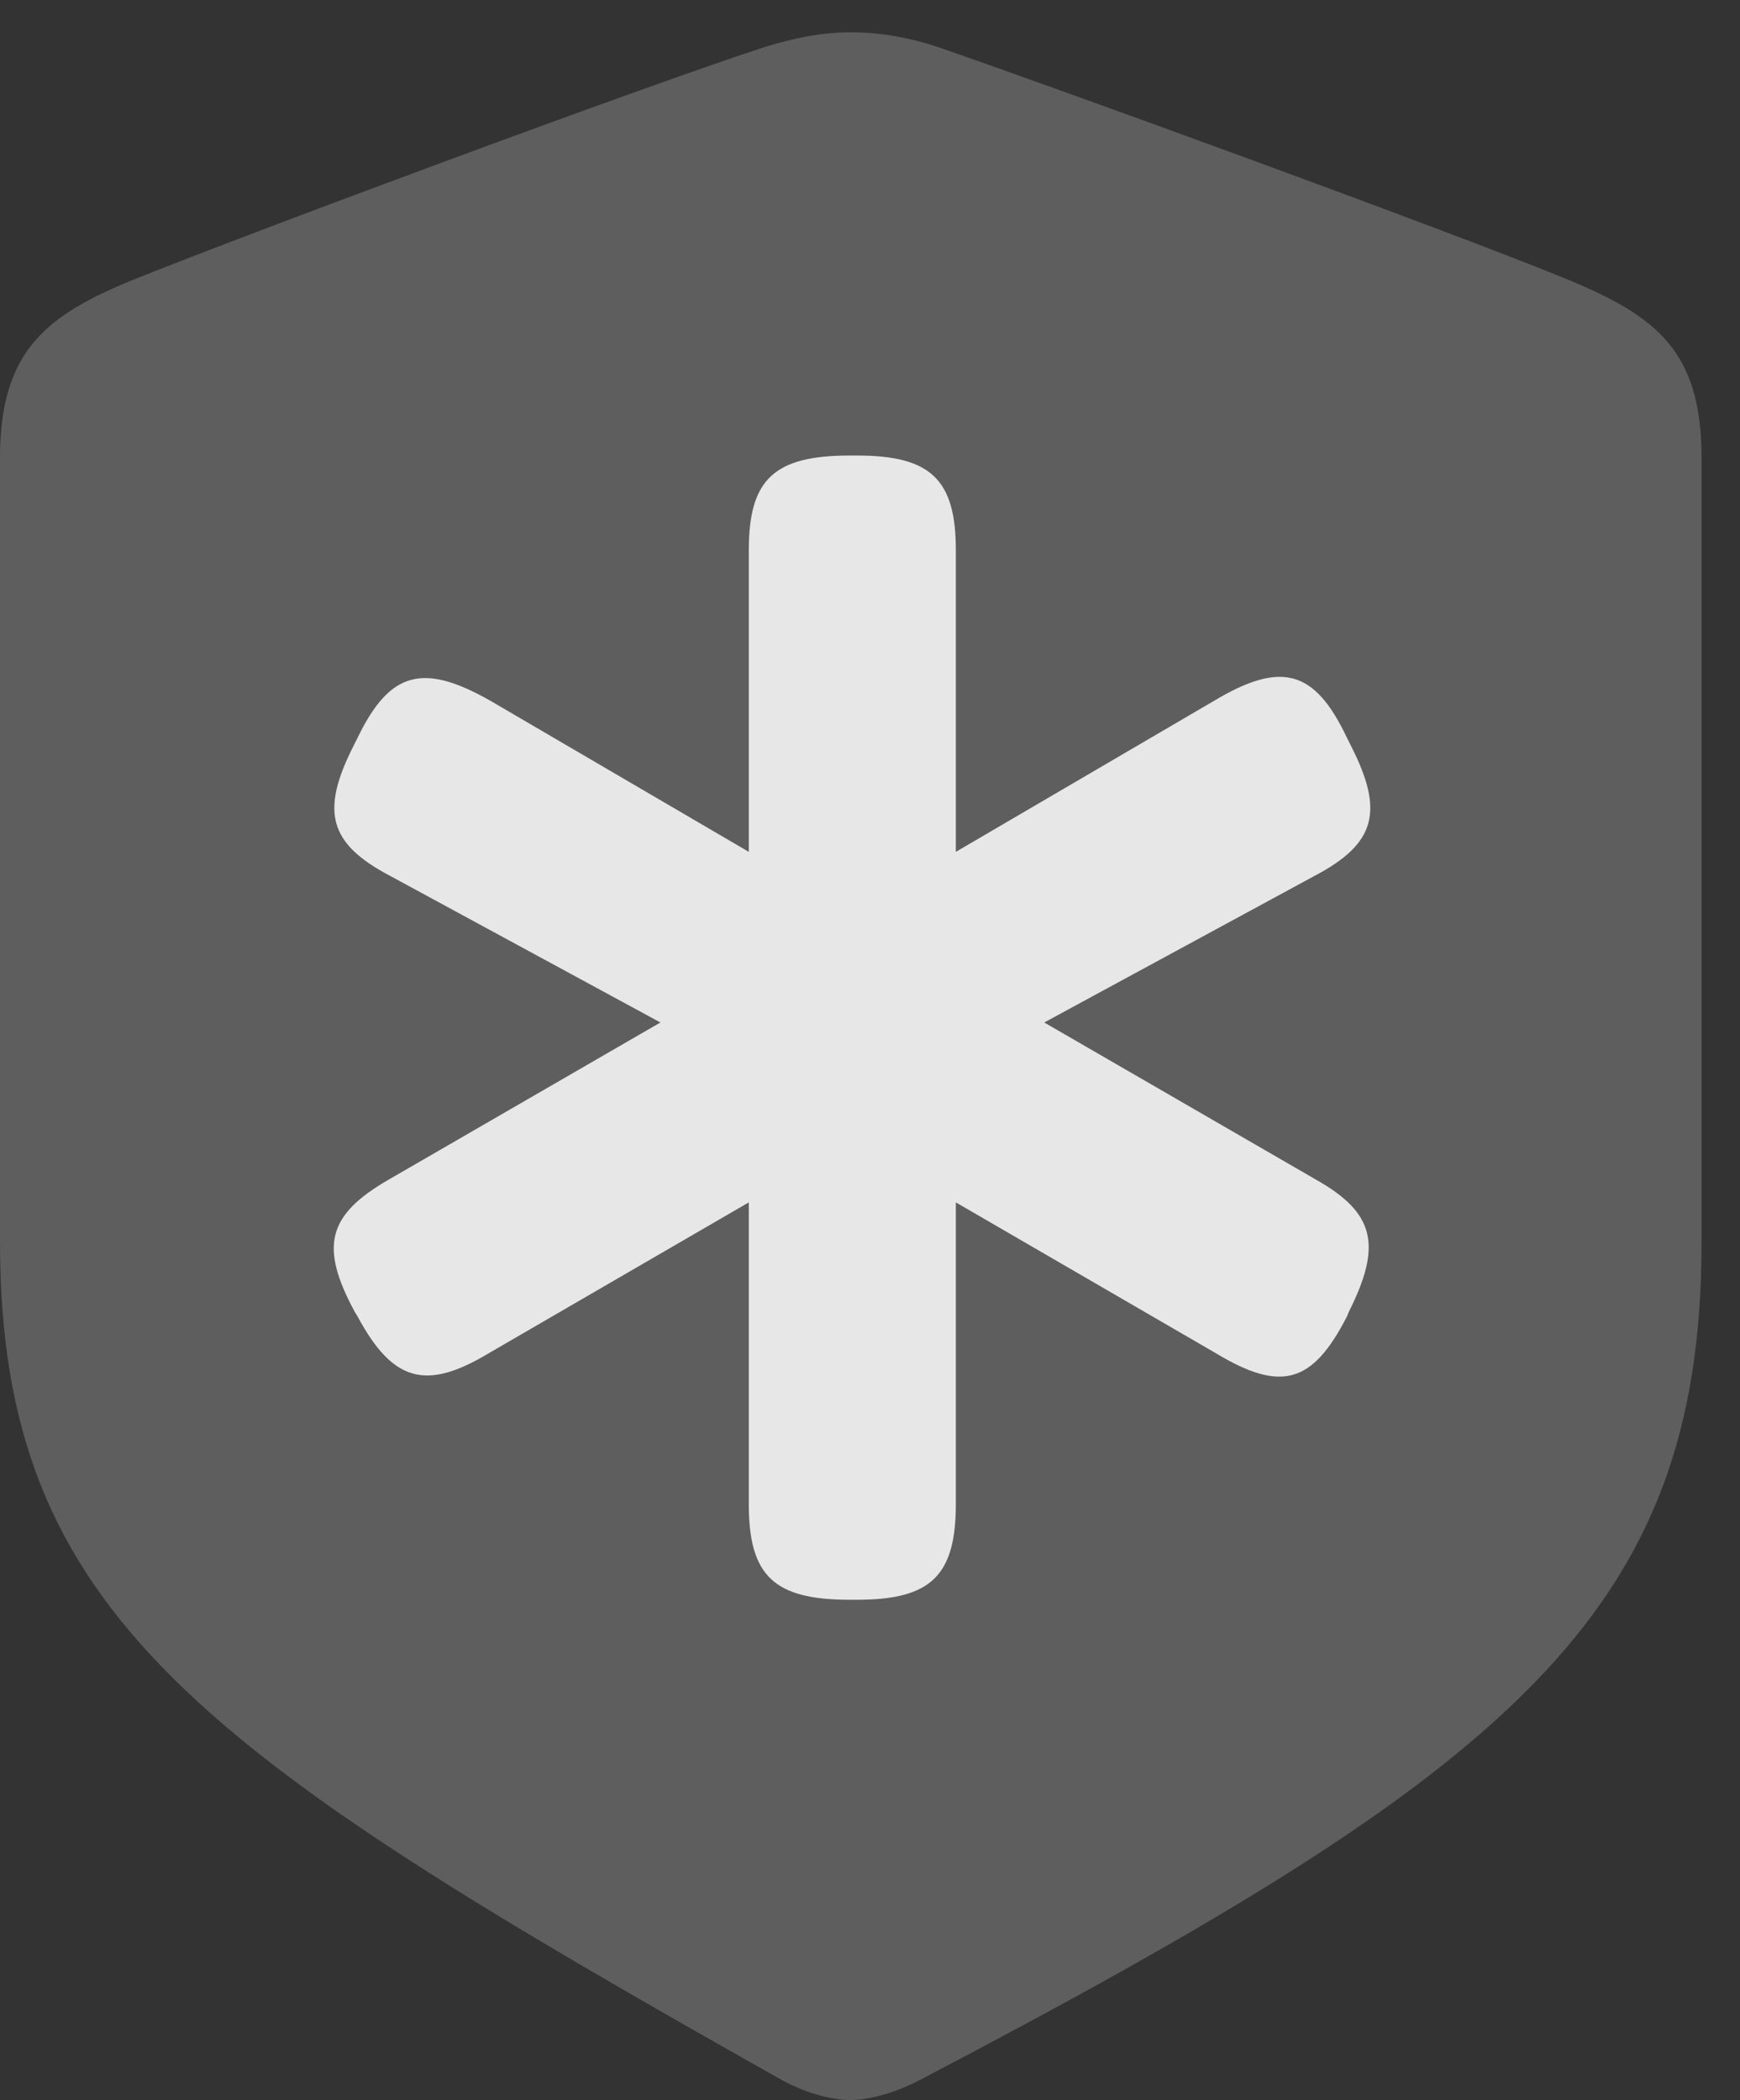 <?xml version="1.0" encoding="UTF-8"?>
<!--Generator: Apple Native CoreSVG 341-->
<!DOCTYPE svg
PUBLIC "-//W3C//DTD SVG 1.1//EN"
       "http://www.w3.org/Graphics/SVG/1.1/DTD/svg11.dtd">
<svg version="1.1" xmlns="http://www.w3.org/2000/svg" xmlns:xlink="http://www.w3.org/1999/xlink" viewBox="0 0 16.338 19.717">
 <rect x="0" y="0" width="16.338" height="19.717" fill="#333333" stroke="none"/>
 <g>
  <rect height="19.717" opacity="0" width="16.338" x="0" y="0"/>
  <path d="M7.988 19.717C8.145 19.717 8.389 19.658 8.633 19.531C14.19 16.621 15.977 15.166 15.977 11.66L15.977 4.297C15.977 3.291 15.547 2.969 14.727 2.627C13.584 2.158 9.932 0.83 8.799 0.439C8.535 0.352 8.262 0.303 7.988 0.303C7.715 0.303 7.441 0.361 7.188 0.439C6.045 0.811 2.393 2.168 1.25 2.627C0.439 2.959 0 3.291 0 4.297L0 11.66C0 15.166 1.885 16.455 7.344 19.531C7.598 19.668 7.832 19.717 7.988 19.717Z" fill="white" fill-opacity="0.212"/>
  <path d="M3.32 7.002L3.359 6.924C3.662 6.299 3.975 6.221 4.609 6.582L7.031 7.998L7.031 5.166C7.031 4.502 7.266 4.277 7.979 4.277L8.047 4.277C8.74 4.277 8.975 4.502 8.975 5.166L8.975 7.998L11.396 6.582C12.031 6.201 12.344 6.289 12.646 6.924L12.685 7.002C12.998 7.617 12.92 7.92 12.344 8.223L9.805 9.6L12.354 11.074C12.91 11.387 12.979 11.69 12.666 12.315L12.646 12.363C12.324 12.988 12.031 13.076 11.416 12.705L8.975 11.289L8.975 14.121C8.975 14.795 8.74 15.02 8.047 15.02L7.979 15.02C7.266 15.02 7.031 14.795 7.031 14.121L7.031 11.289L4.59 12.705C4.004 13.057 3.691 12.979 3.359 12.363L3.33 12.315C2.998 11.699 3.076 11.406 3.652 11.074L6.201 9.6L3.662 8.223C3.086 7.92 3.008 7.617 3.32 7.002Z" fill="white" fill-opacity="0.85"/>
 </g>
</svg>
